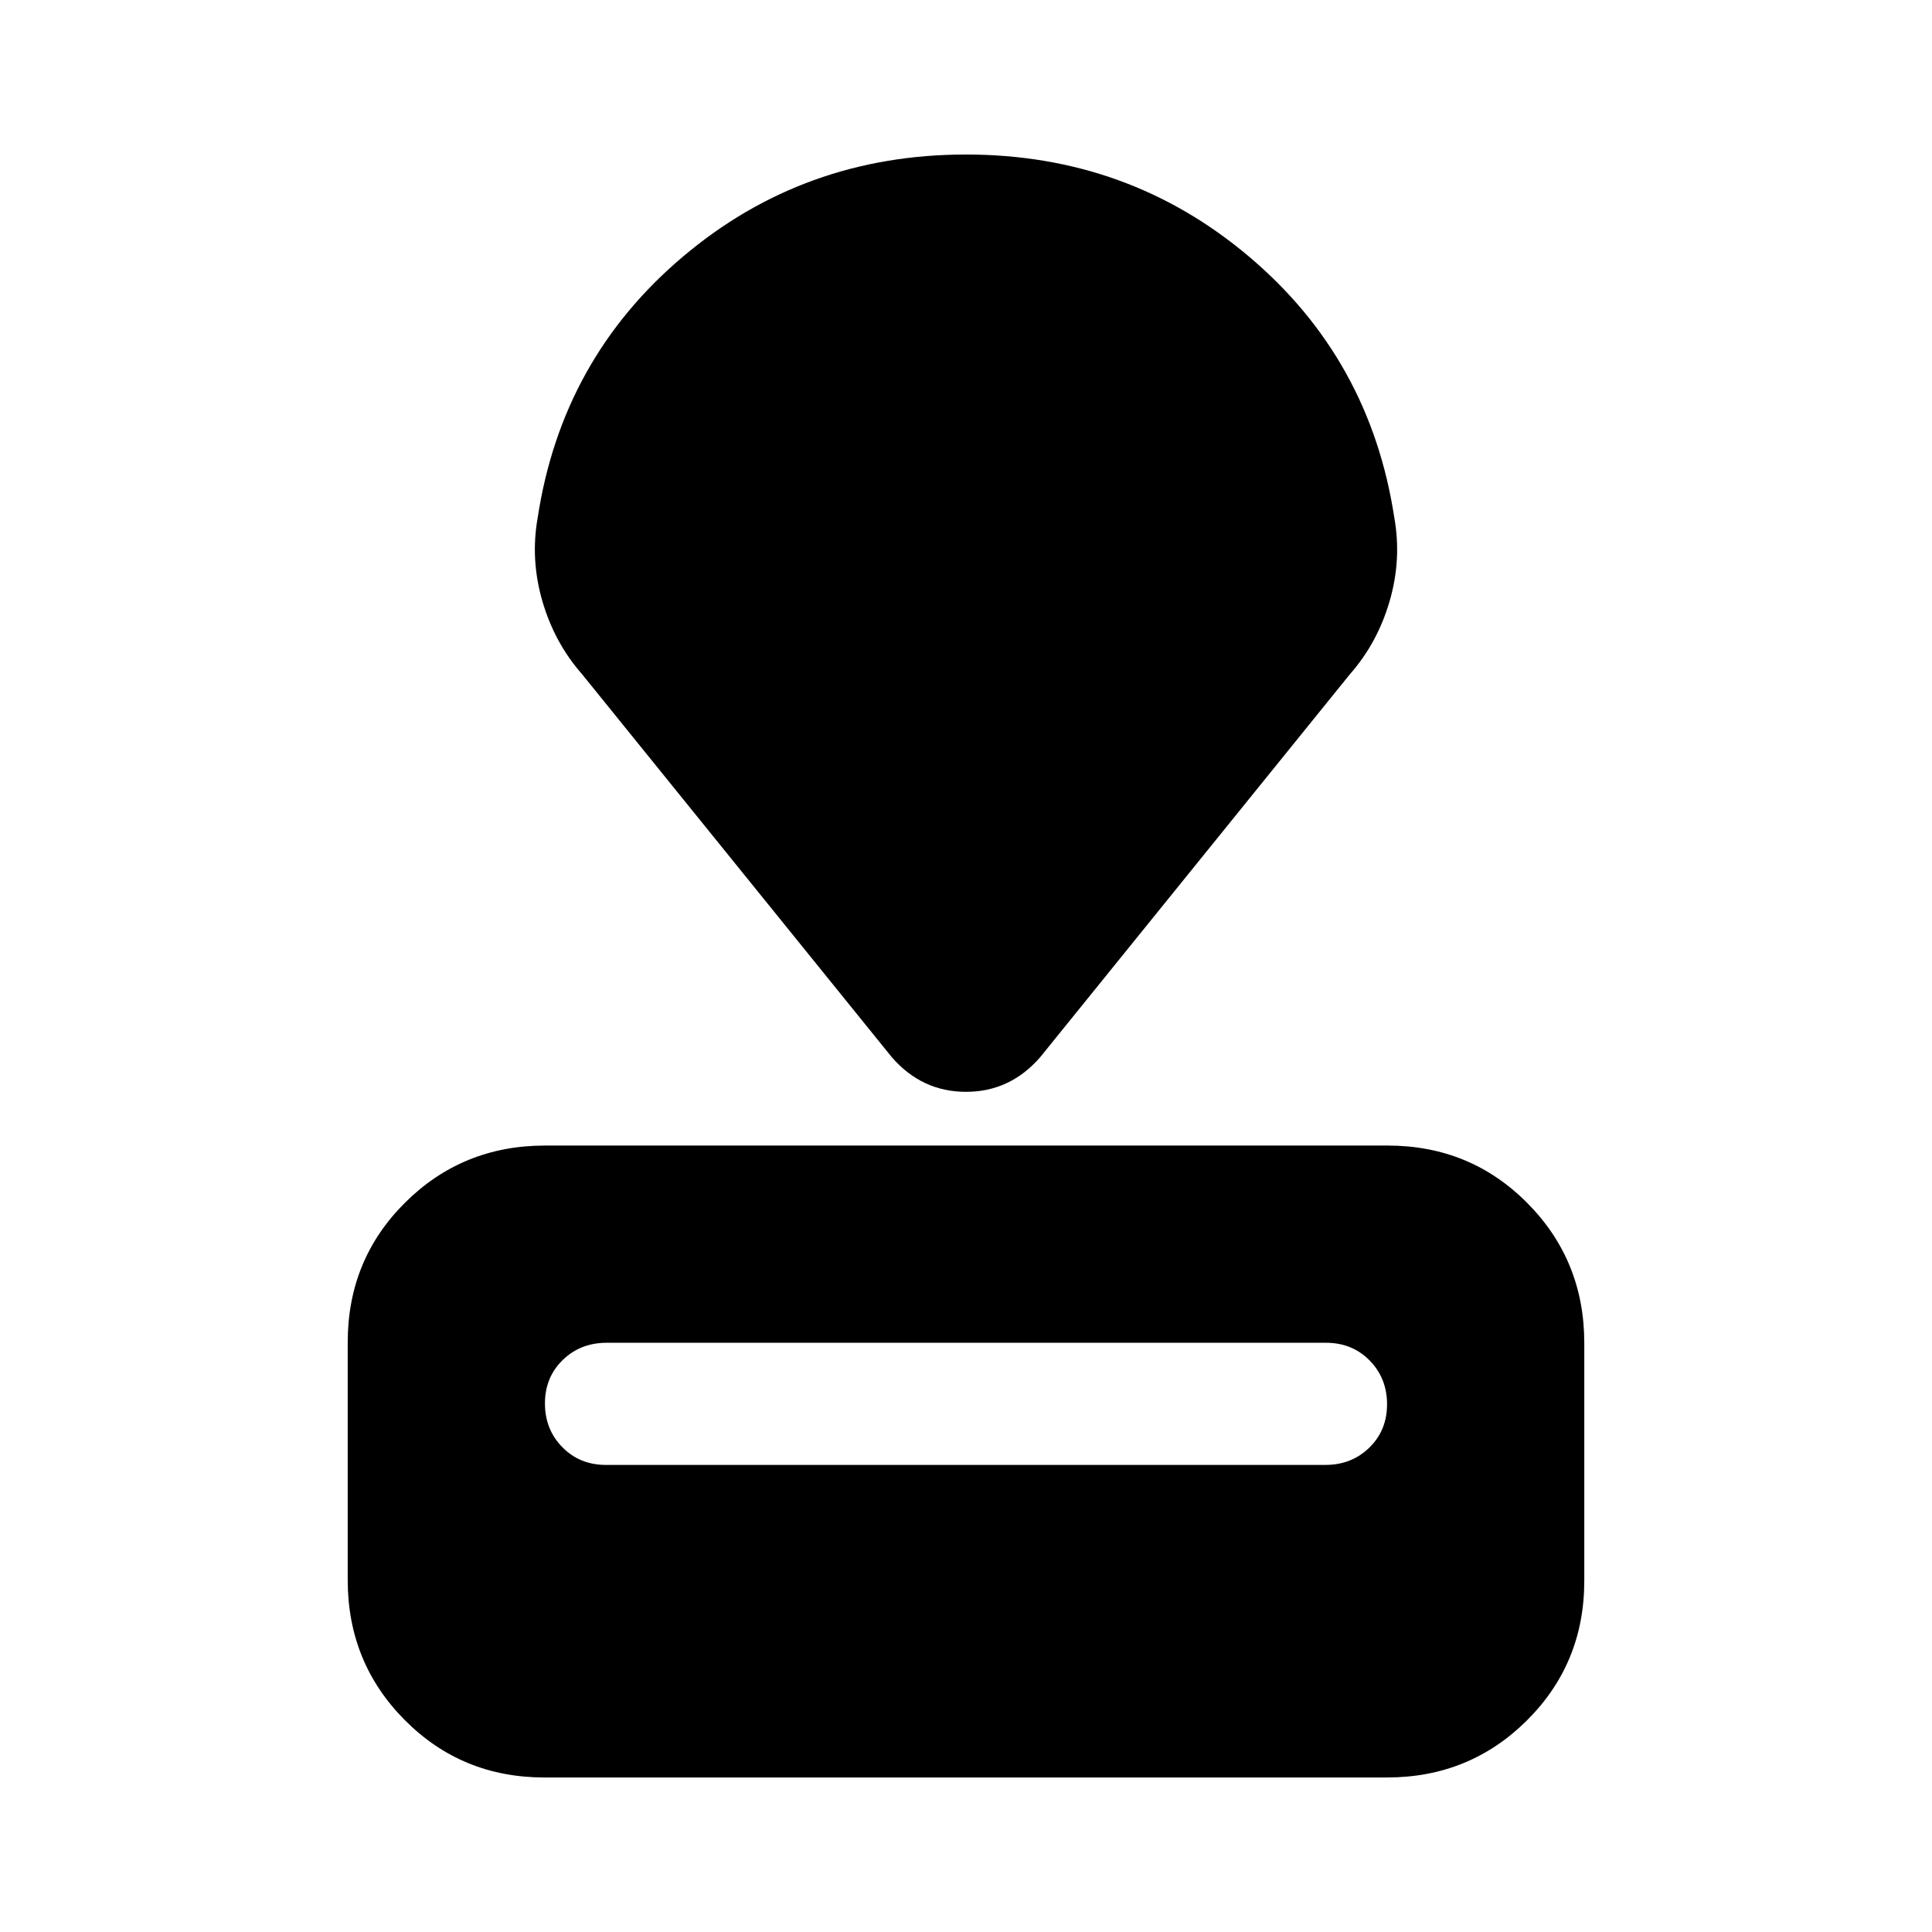 <svg xmlns="http://www.w3.org/2000/svg" height="20" viewBox="0 -960 960 960" width="20"><path d="M270.5-76.78q-41.02 0-69.37-28.53-28.35-28.52-28.35-69.56v-118.18q0-41.04 28.51-69.38 28.51-28.35 69.53-28.35H689.5q41.02 0 69.37 28.52 28.35 28.53 28.35 69.57v118.17q0 41.04-28.51 69.39t-69.53 28.35H270.5Zm30.6-155.31h357.48q13.03 0 21.83-8.59 8.81-8.59 8.81-21.54t-8.65-21.76q-8.65-8.8-21.67-8.8H301.42q-13.03 0-21.83 8.59-8.81 8.6-8.81 21.55 0 12.94 8.65 21.75 8.65 8.8 21.67 8.8Zm141.99-202.65L289.22-625q-13.66-15.52-19.7-36.24-6.04-20.72-2.35-41.5 12-78.83 72.07-129.65Q399.3-883.22 480-883.22q80.7 0 140.76 50.83 60.07 50.82 72.07 129.65 3.69 20.78-2.35 41.5T670.78-625L516.91-434.74q-14.95 17.26-36.91 17.26-21.96 0-36.91-17.26Z"/></svg>